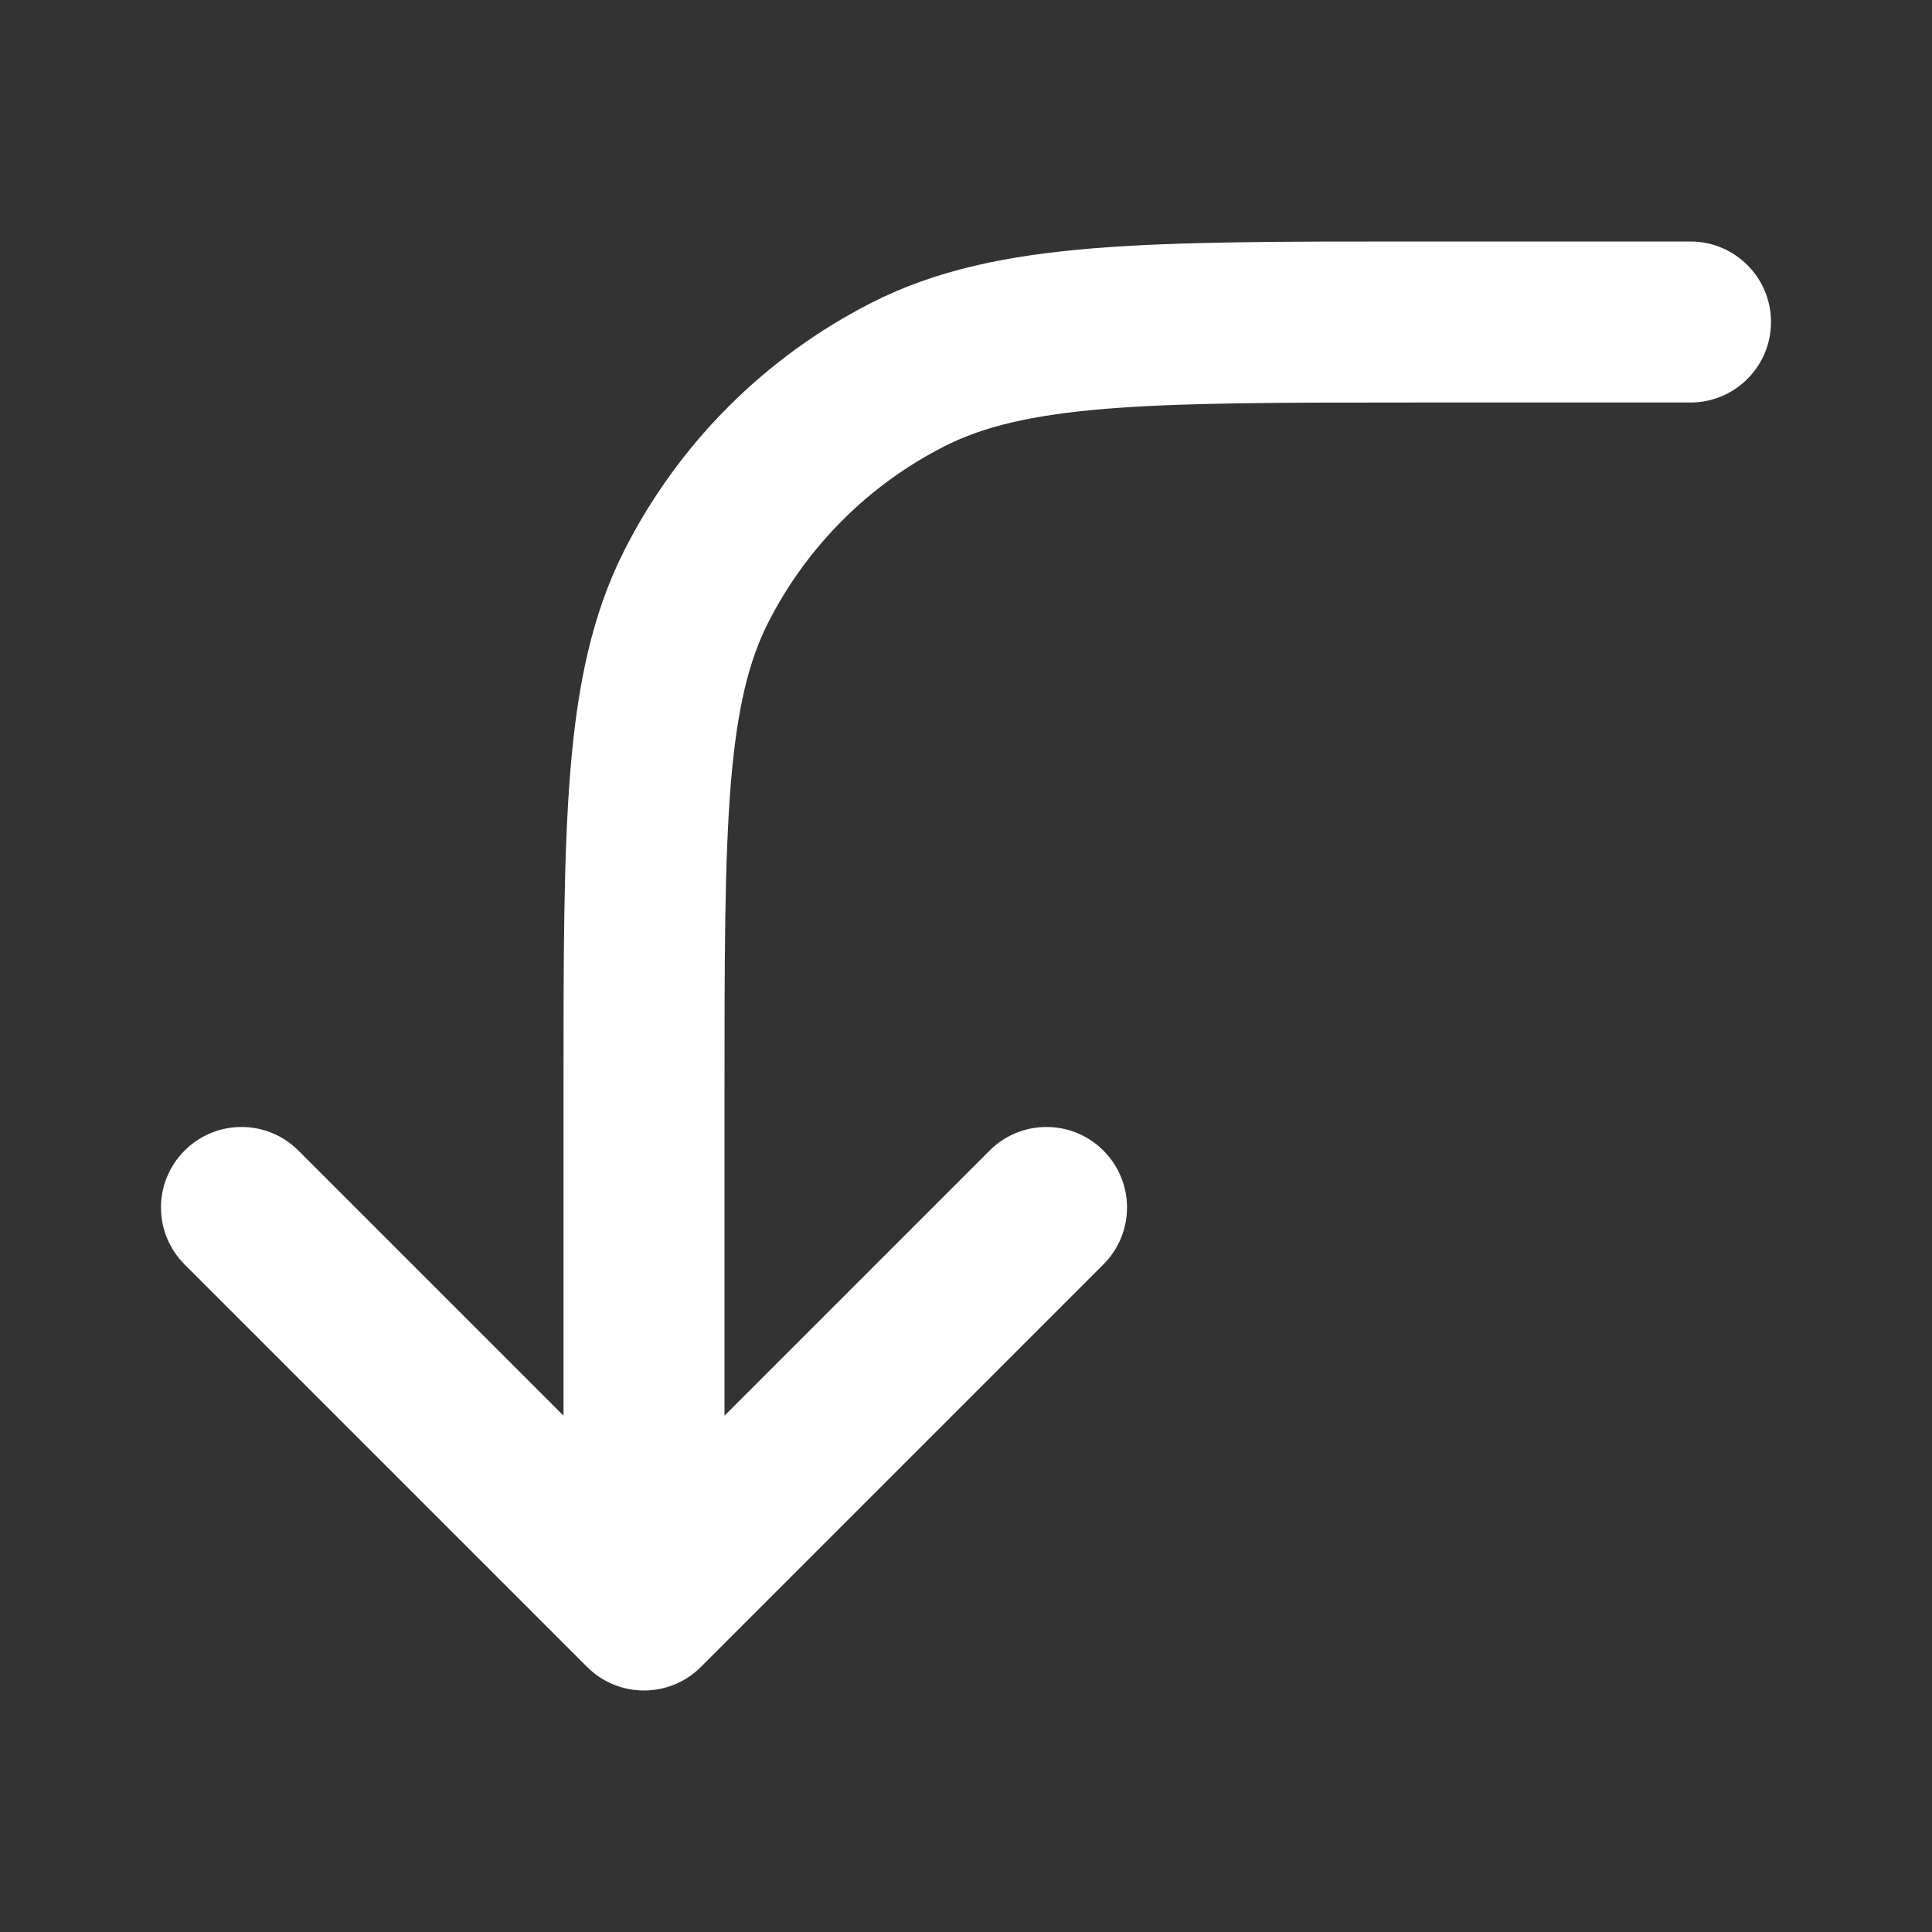 <svg width="24" height="24" viewBox="0 0 24 24" fill="none" xmlns="http://www.w3.org/2000/svg">
<rect x="0" y="0" width="24" height="24" fill="#333333" stroke="none"/>
<path fill-rule="evenodd" clip-rule="evenodd" d="M17.556 3L21 3C21.552 3 22 3.448 22 4C22 4.552 21.552 5 21 5H17.6C15.903 5 14.691 5.001 13.741 5.078C12.802 5.155 12.207 5.302 11.73 5.545C10.789 6.024 10.024 6.789 9.545 7.73C9.302 8.207 9.155 8.802 9.078 9.741C9.001 10.691 9 11.903 9 13.6V17.586L12.293 14.293C12.683 13.902 13.317 13.902 13.707 14.293C14.098 14.683 14.098 15.317 13.707 15.707L8.707 20.707C8.52 20.895 8.265 21 8 21C7.735 21 7.48 20.895 7.293 20.707L2.293 15.707C1.902 15.317 1.902 14.683 2.293 14.293C2.683 13.902 3.317 13.902 3.707 14.293L7 17.586V13.556C7 11.913 7 10.619 7.085 9.578C7.172 8.515 7.352 7.628 7.763 6.822C8.434 5.505 9.505 4.434 10.822 3.763C11.628 3.352 12.515 3.172 13.578 3.085C14.619 3 15.913 3 17.556 3Z" fill="white"/>
</svg>
